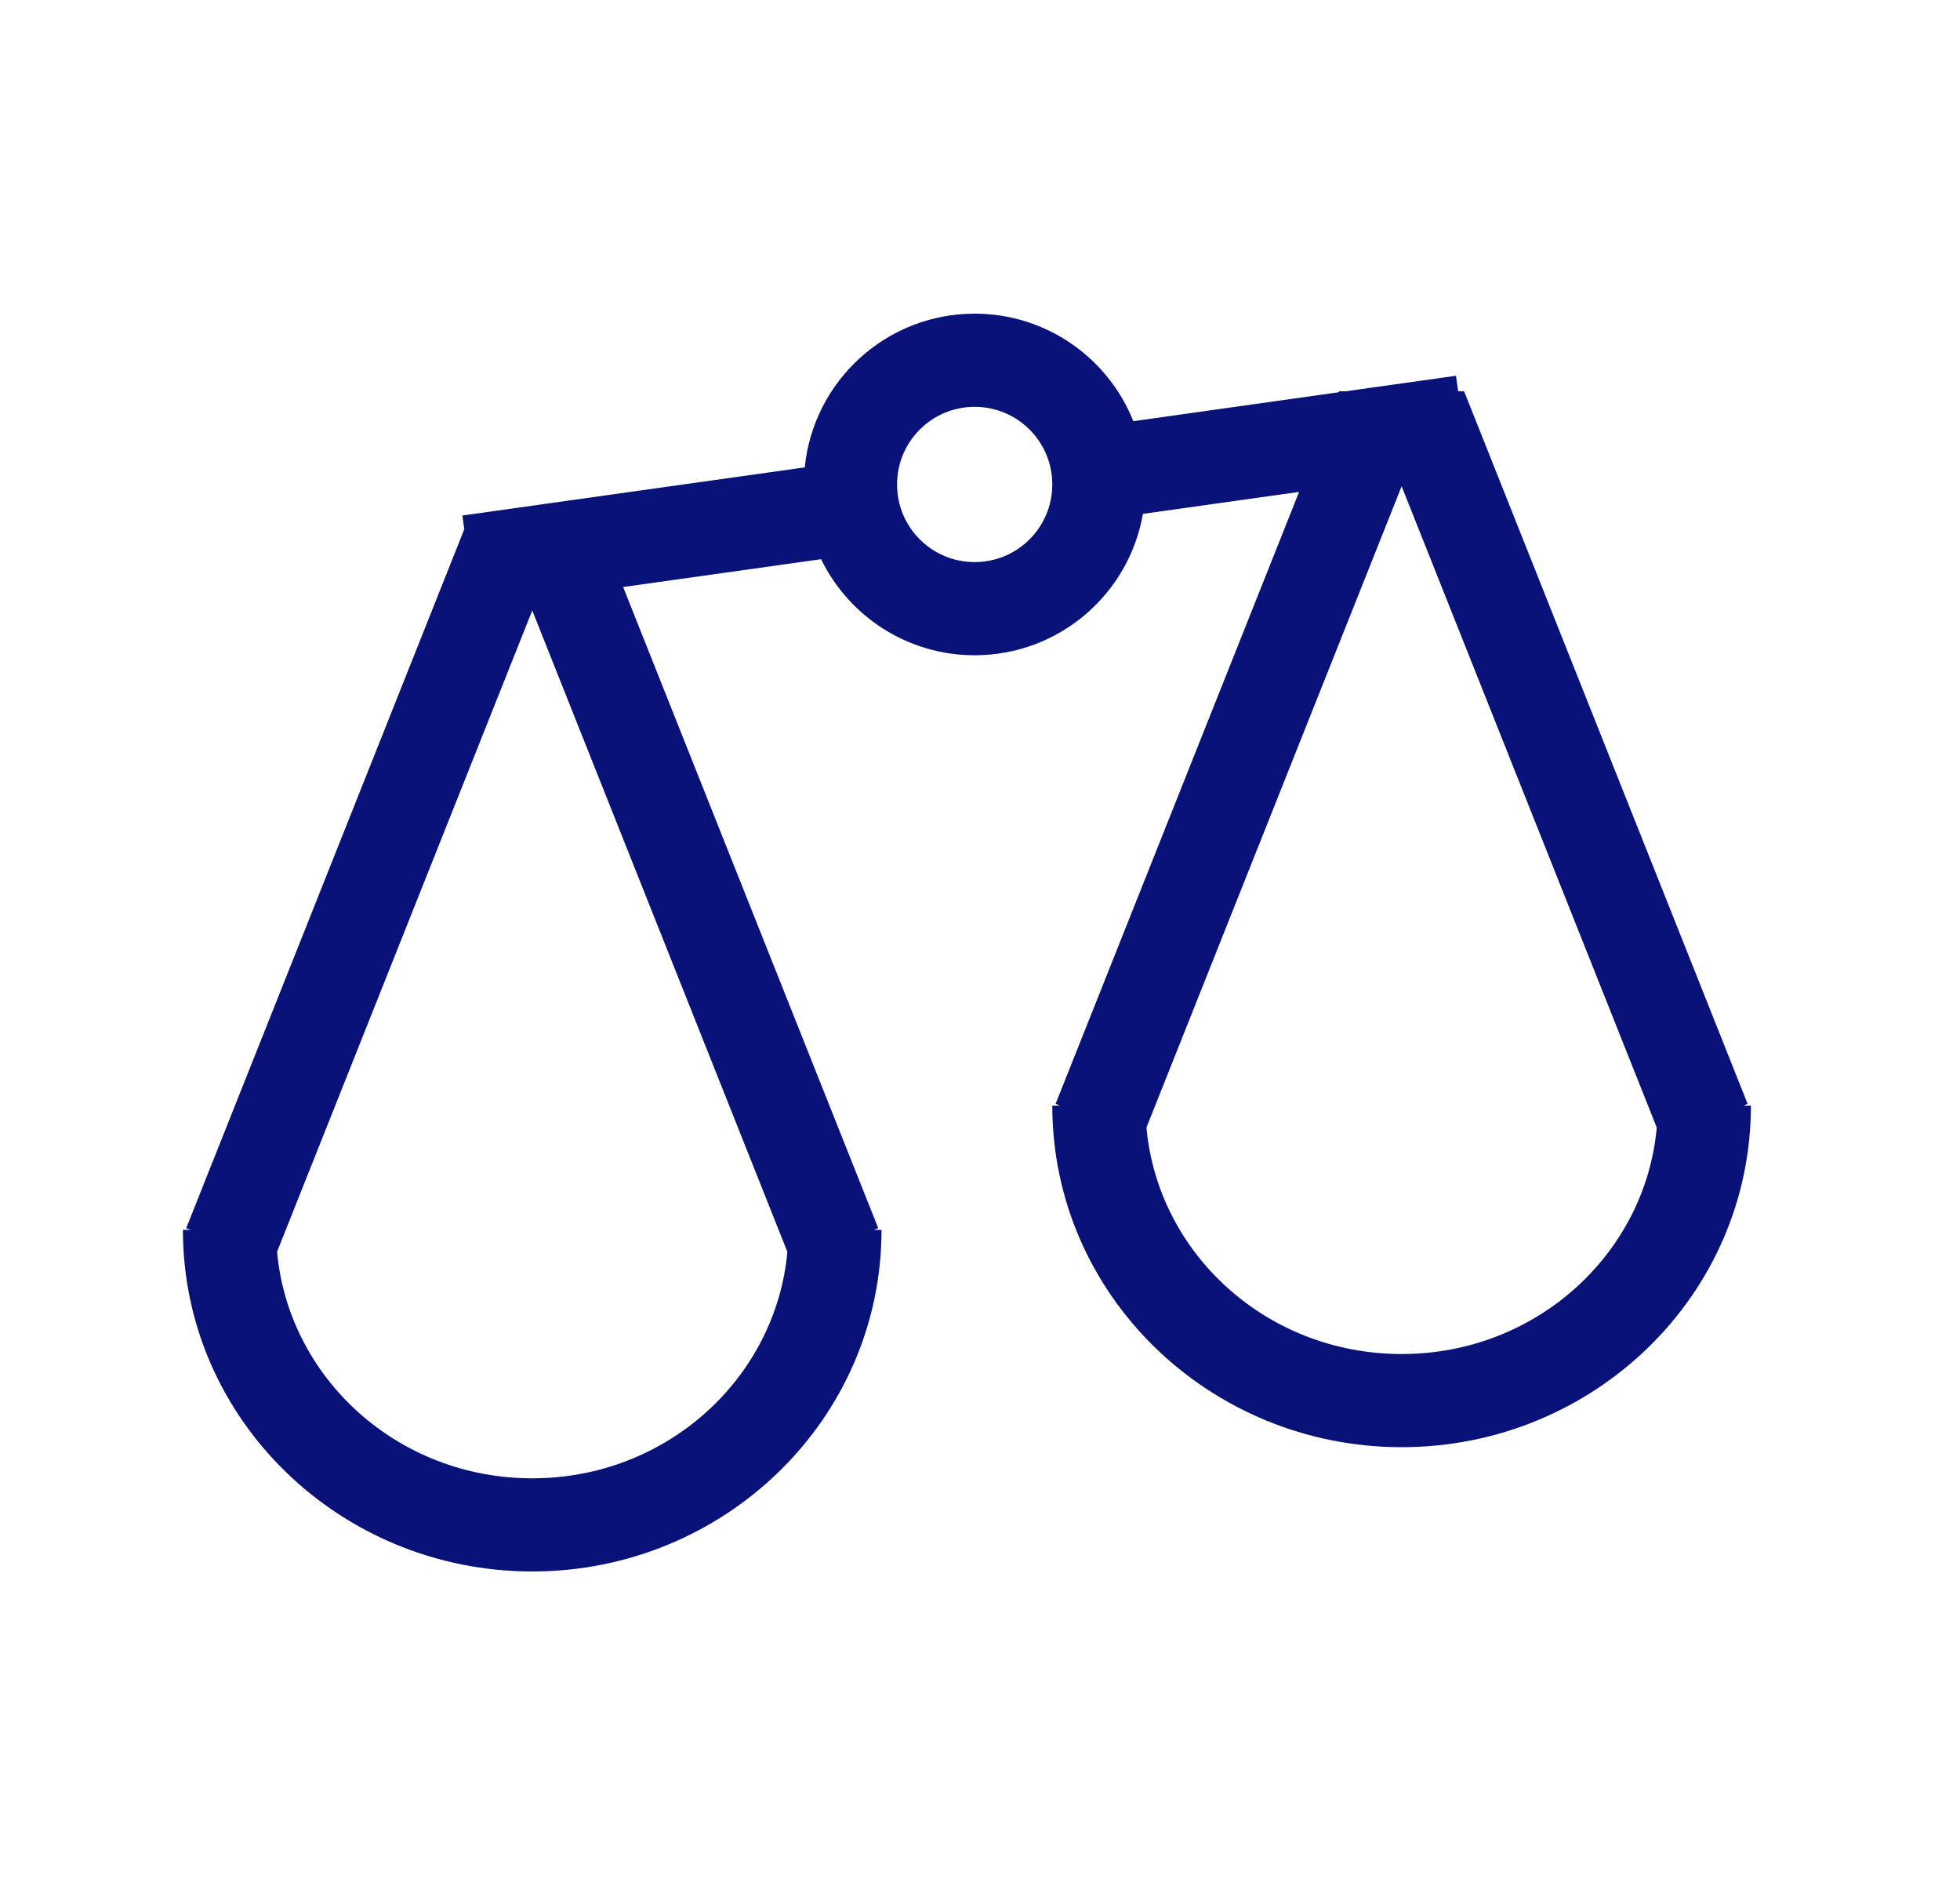 <svg width="25" height="24" viewBox="0 0 25 24" fill="none" xmlns="http://www.w3.org/2000/svg">
<path fill-rule="evenodd" clip-rule="evenodd" d="M12.432 7.168C12.979 7.168 13.422 6.725 13.422 6.178C13.422 5.631 12.979 5.188 12.432 5.188C11.885 5.188 11.442 5.631 11.442 6.178C11.442 6.725 11.885 7.168 12.432 7.168ZM14.578 6.553C14.4 7.578 13.507 8.356 12.432 8.356C11.571 8.356 10.826 7.856 10.473 7.131L7.948 7.486L11.202 15.662L11.148 15.683H11.244C11.244 18.104 9.235 20.04 6.789 20.04C4.343 20.04 2.333 18.104 2.333 15.683H2.43L2.375 15.662L5.922 6.749L5.898 6.574L10.265 5.96C10.374 4.86 11.303 4 12.432 4C13.35 4 14.135 4.568 14.456 5.371L17.076 5.002L17.081 4.99H17.163L18.571 4.792L18.599 4.99H18.675L22.291 14.077L22.237 14.099H22.333C22.333 16.519 20.324 18.455 17.878 18.455C15.432 18.455 13.422 16.519 13.422 14.099H13.519L13.464 14.077L16.57 6.273L14.578 6.553ZM14.623 14.379C14.769 15.986 16.157 17.267 17.878 17.267C19.598 17.267 20.987 15.986 21.132 14.379L17.878 6.201L14.623 14.379ZM6.789 18.852C5.068 18.852 3.68 17.57 3.534 15.963L6.789 7.785L10.043 15.964C9.897 17.57 8.509 18.852 6.789 18.852Z" fill="#091278"/>
</svg>
